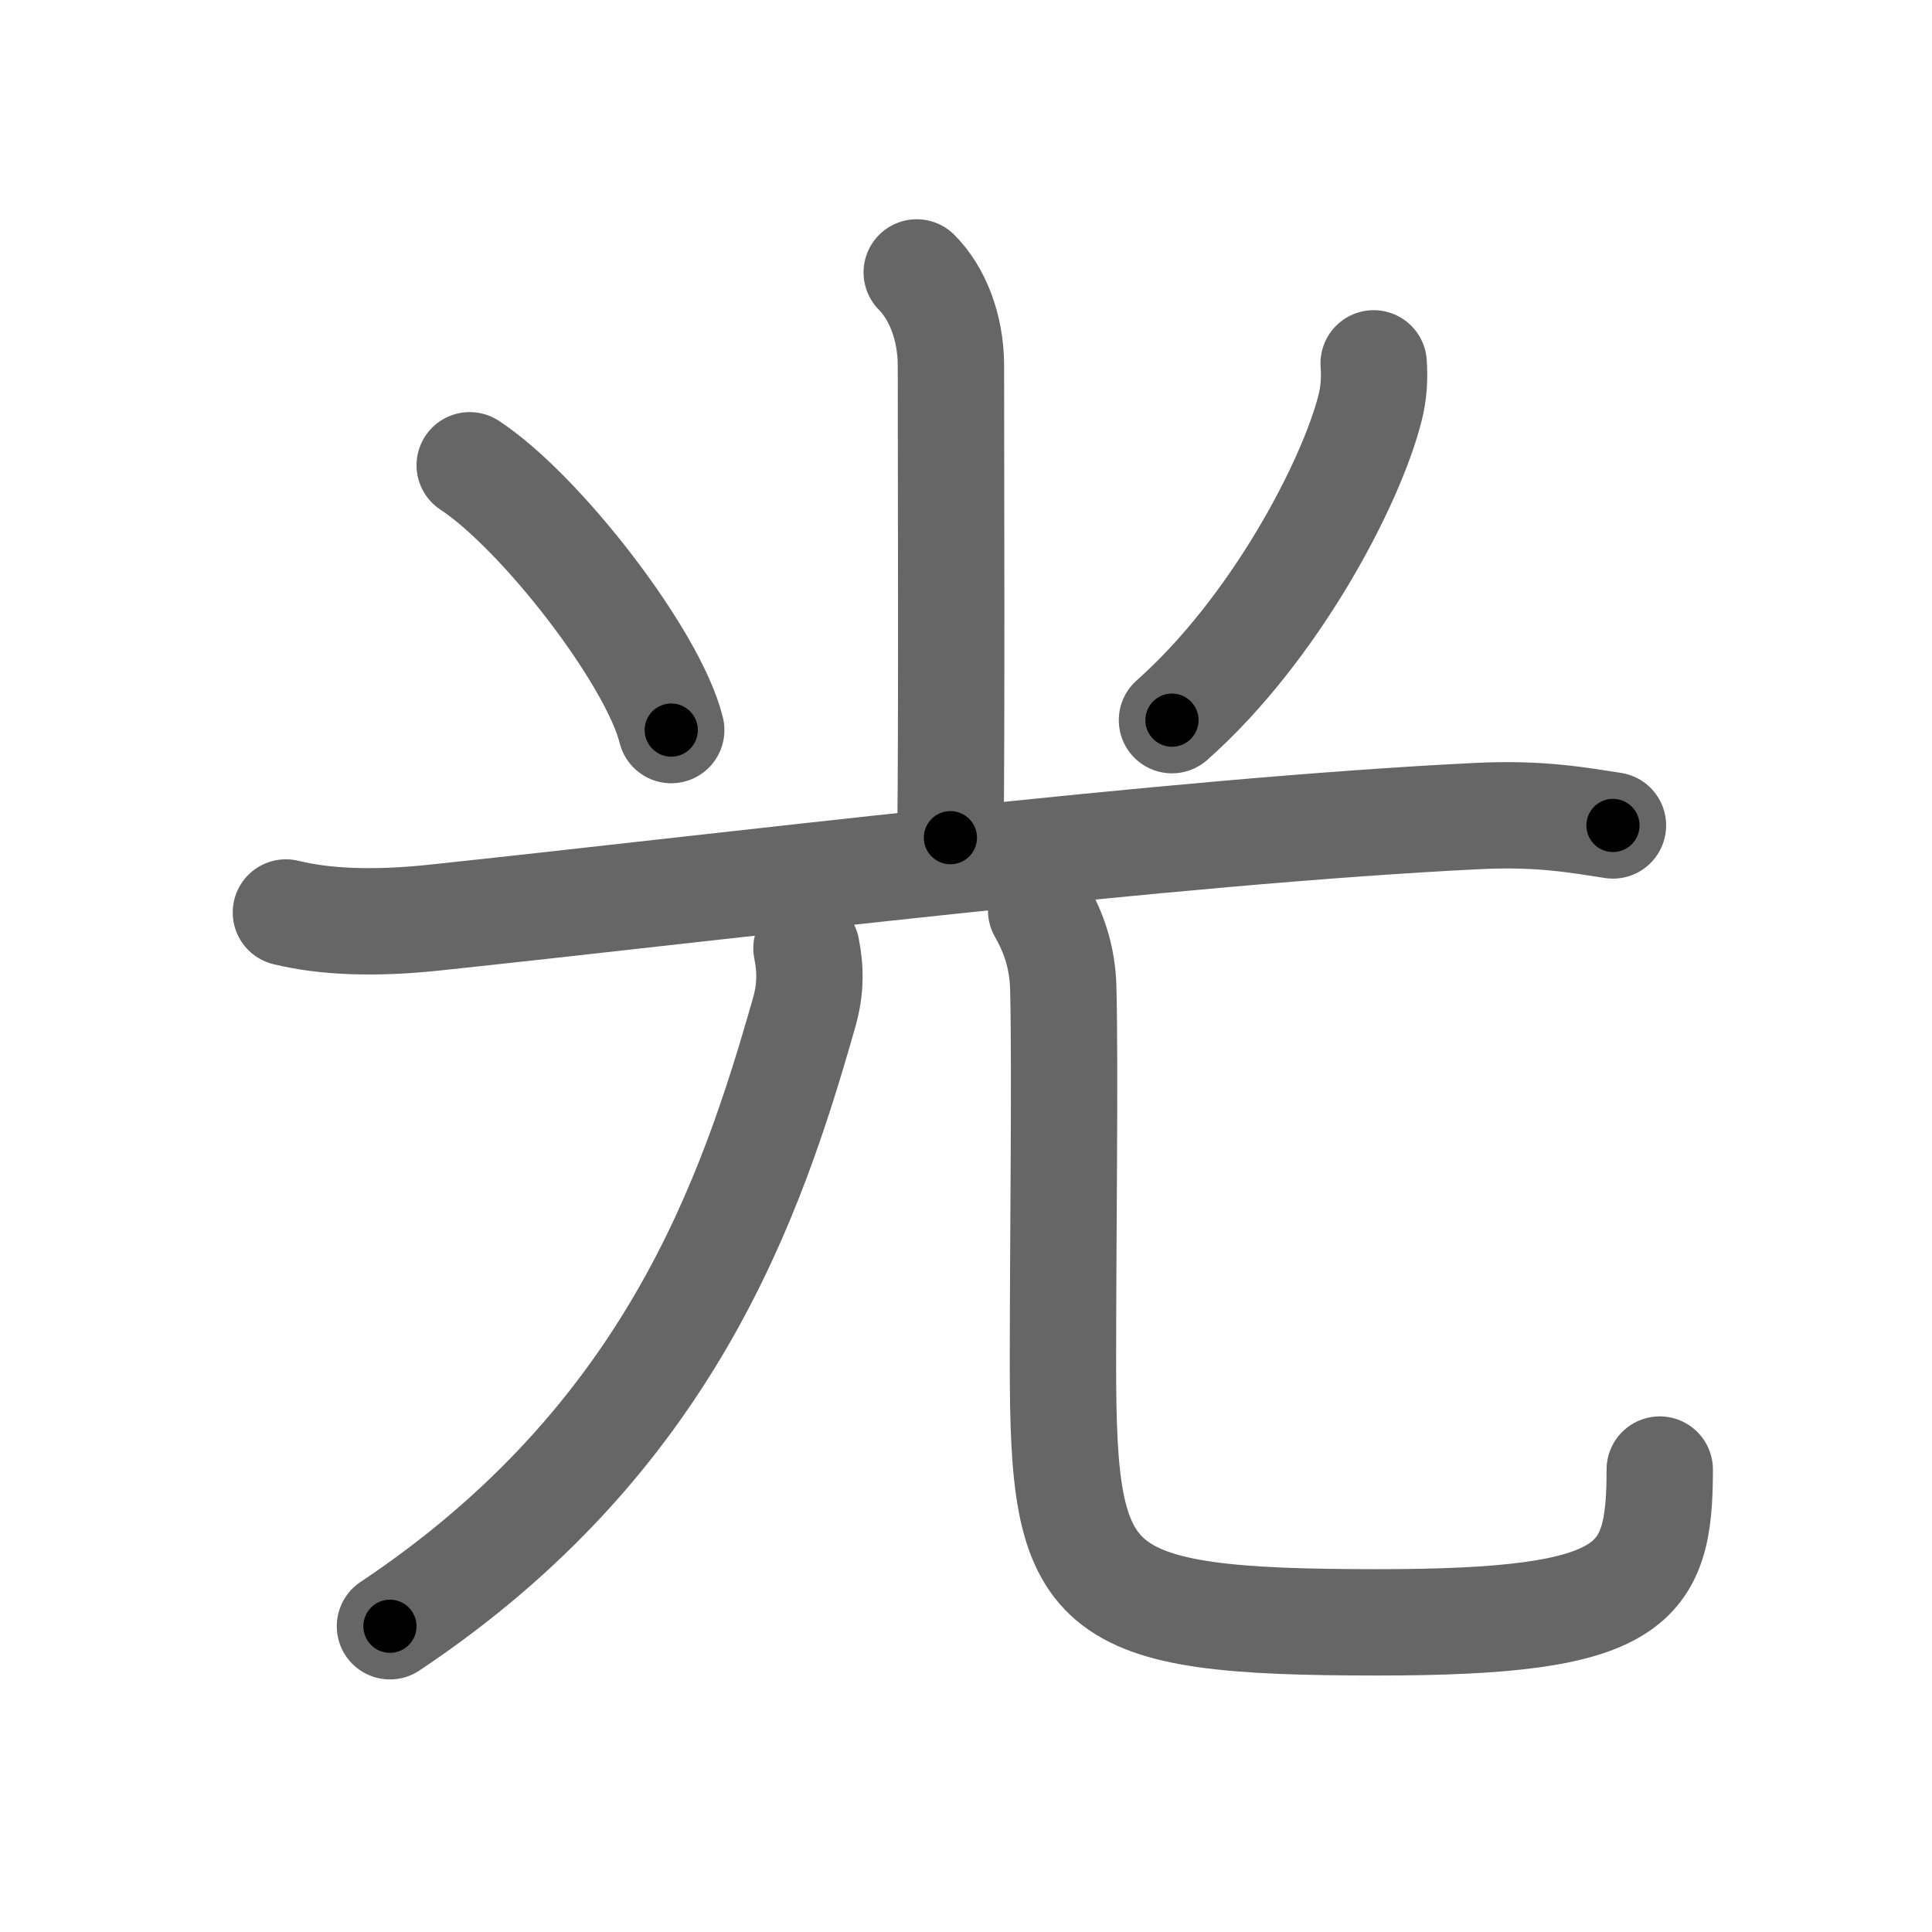 <svg xmlns="http://www.w3.org/2000/svg" viewBox="0 0 109 109" id="5149"><g fill="none" stroke="#666" stroke-width="6" stroke-linecap="round" stroke-linejoin="round"><g><g><path d="M51.72,15.37c1.14,1.14,1.93,3.06,1.93,5.27c0,6.12,0.05,20.6-0.03,26.62" /><path d="M26.5,26.25c4.01,2.63,10.36,10.84,11.37,14.94" /><path d="M77.5,20.5c0.06,0.86,0.01,1.7-0.21,2.54c-1.08,4.25-5.38,12.46-11.17,17.59" /></g><g><g><path d="M16.13,51.48c2.19,0.54,5,0.65,8.38,0.29c15.8-1.67,41.61-4.89,58.84-5.73c3.64-0.18,5.83,0.26,7.65,0.53" /></g><g><g><path d="M45.5,53.5c0.25,1.25,0.23,2.35-0.13,3.62C42.38,67.62,37.75,81.25,22,91.75" /></g><path d="M58.74,51.37c0.68,1.19,1.21,2.59,1.25,4.43c0.11,4.82-0.02,13.81-0.02,21.2c0,13,1.28,14.53,17.78,14.53c14.5,0,15.89-2.03,15.89-8.62" /></g></g></g></g><g fill="none" stroke="#000" stroke-width="3" stroke-linecap="round" stroke-linejoin="round"><path d="M51.72,15.37c1.14,1.14,1.93,3.06,1.93,5.27c0,6.12,0.05,20.6-0.03,26.62" stroke-dasharray="32.373" stroke-dashoffset="32.373"><animate attributeName="stroke-dashoffset" values="32.373;32.373;0" dur="0.324s" fill="freeze" begin="0s;5149.click" /></path><path d="M26.5,26.25c4.01,2.63,10.36,10.84,11.37,14.94" stroke-dasharray="19.025" stroke-dashoffset="19.025"><animate attributeName="stroke-dashoffset" values="19.025" fill="freeze" begin="5149.click" /><animate attributeName="stroke-dashoffset" values="19.025;19.025;0" keyTimes="0;0.63;1" dur="0.514s" fill="freeze" begin="0s;5149.click" /></path><path d="M77.5,20.5c0.06,0.86,0.01,1.7-0.21,2.54c-1.08,4.25-5.38,12.46-11.17,17.59" stroke-dasharray="23.638" stroke-dashoffset="23.638"><animate attributeName="stroke-dashoffset" values="23.638" fill="freeze" begin="5149.click" /><animate attributeName="stroke-dashoffset" values="23.638;23.638;0" keyTimes="0;0.685;1" dur="0.75s" fill="freeze" begin="0s;5149.click" /></path><path d="M16.13,51.48c2.19,0.54,5,0.65,8.38,0.29c15.8-1.67,41.61-4.89,58.84-5.73c3.64-0.18,5.83,0.26,7.65,0.53" stroke-dasharray="75.238" stroke-dashoffset="75.238"><animate attributeName="stroke-dashoffset" values="75.238" fill="freeze" begin="5149.click" /><animate attributeName="stroke-dashoffset" values="75.238;75.238;0" keyTimes="0;0.57;1" dur="1.316s" fill="freeze" begin="0s;5149.click" /></path><path d="M45.5,53.5c0.25,1.25,0.23,2.35-0.13,3.62C42.38,67.62,37.75,81.25,22,91.75" stroke-dasharray="46.464" stroke-dashoffset="46.464"><animate attributeName="stroke-dashoffset" values="46.464" fill="freeze" begin="5149.click" /><animate attributeName="stroke-dashoffset" values="46.464;46.464;0" keyTimes="0;0.739;1" dur="1.781s" fill="freeze" begin="0s;5149.click" /></path><path d="M58.74,51.37c0.68,1.19,1.21,2.59,1.25,4.43c0.11,4.82-0.02,13.81-0.02,21.2c0,13,1.28,14.53,17.78,14.53c14.5,0,15.89-2.03,15.89-8.62" stroke-dasharray="75.422" stroke-dashoffset="75.422"><animate attributeName="stroke-dashoffset" values="75.422" fill="freeze" begin="5149.click" /><animate attributeName="stroke-dashoffset" values="75.422;75.422;0" keyTimes="0;0.759;1" dur="2.348s" fill="freeze" begin="0s;5149.click" /></path></g></svg>